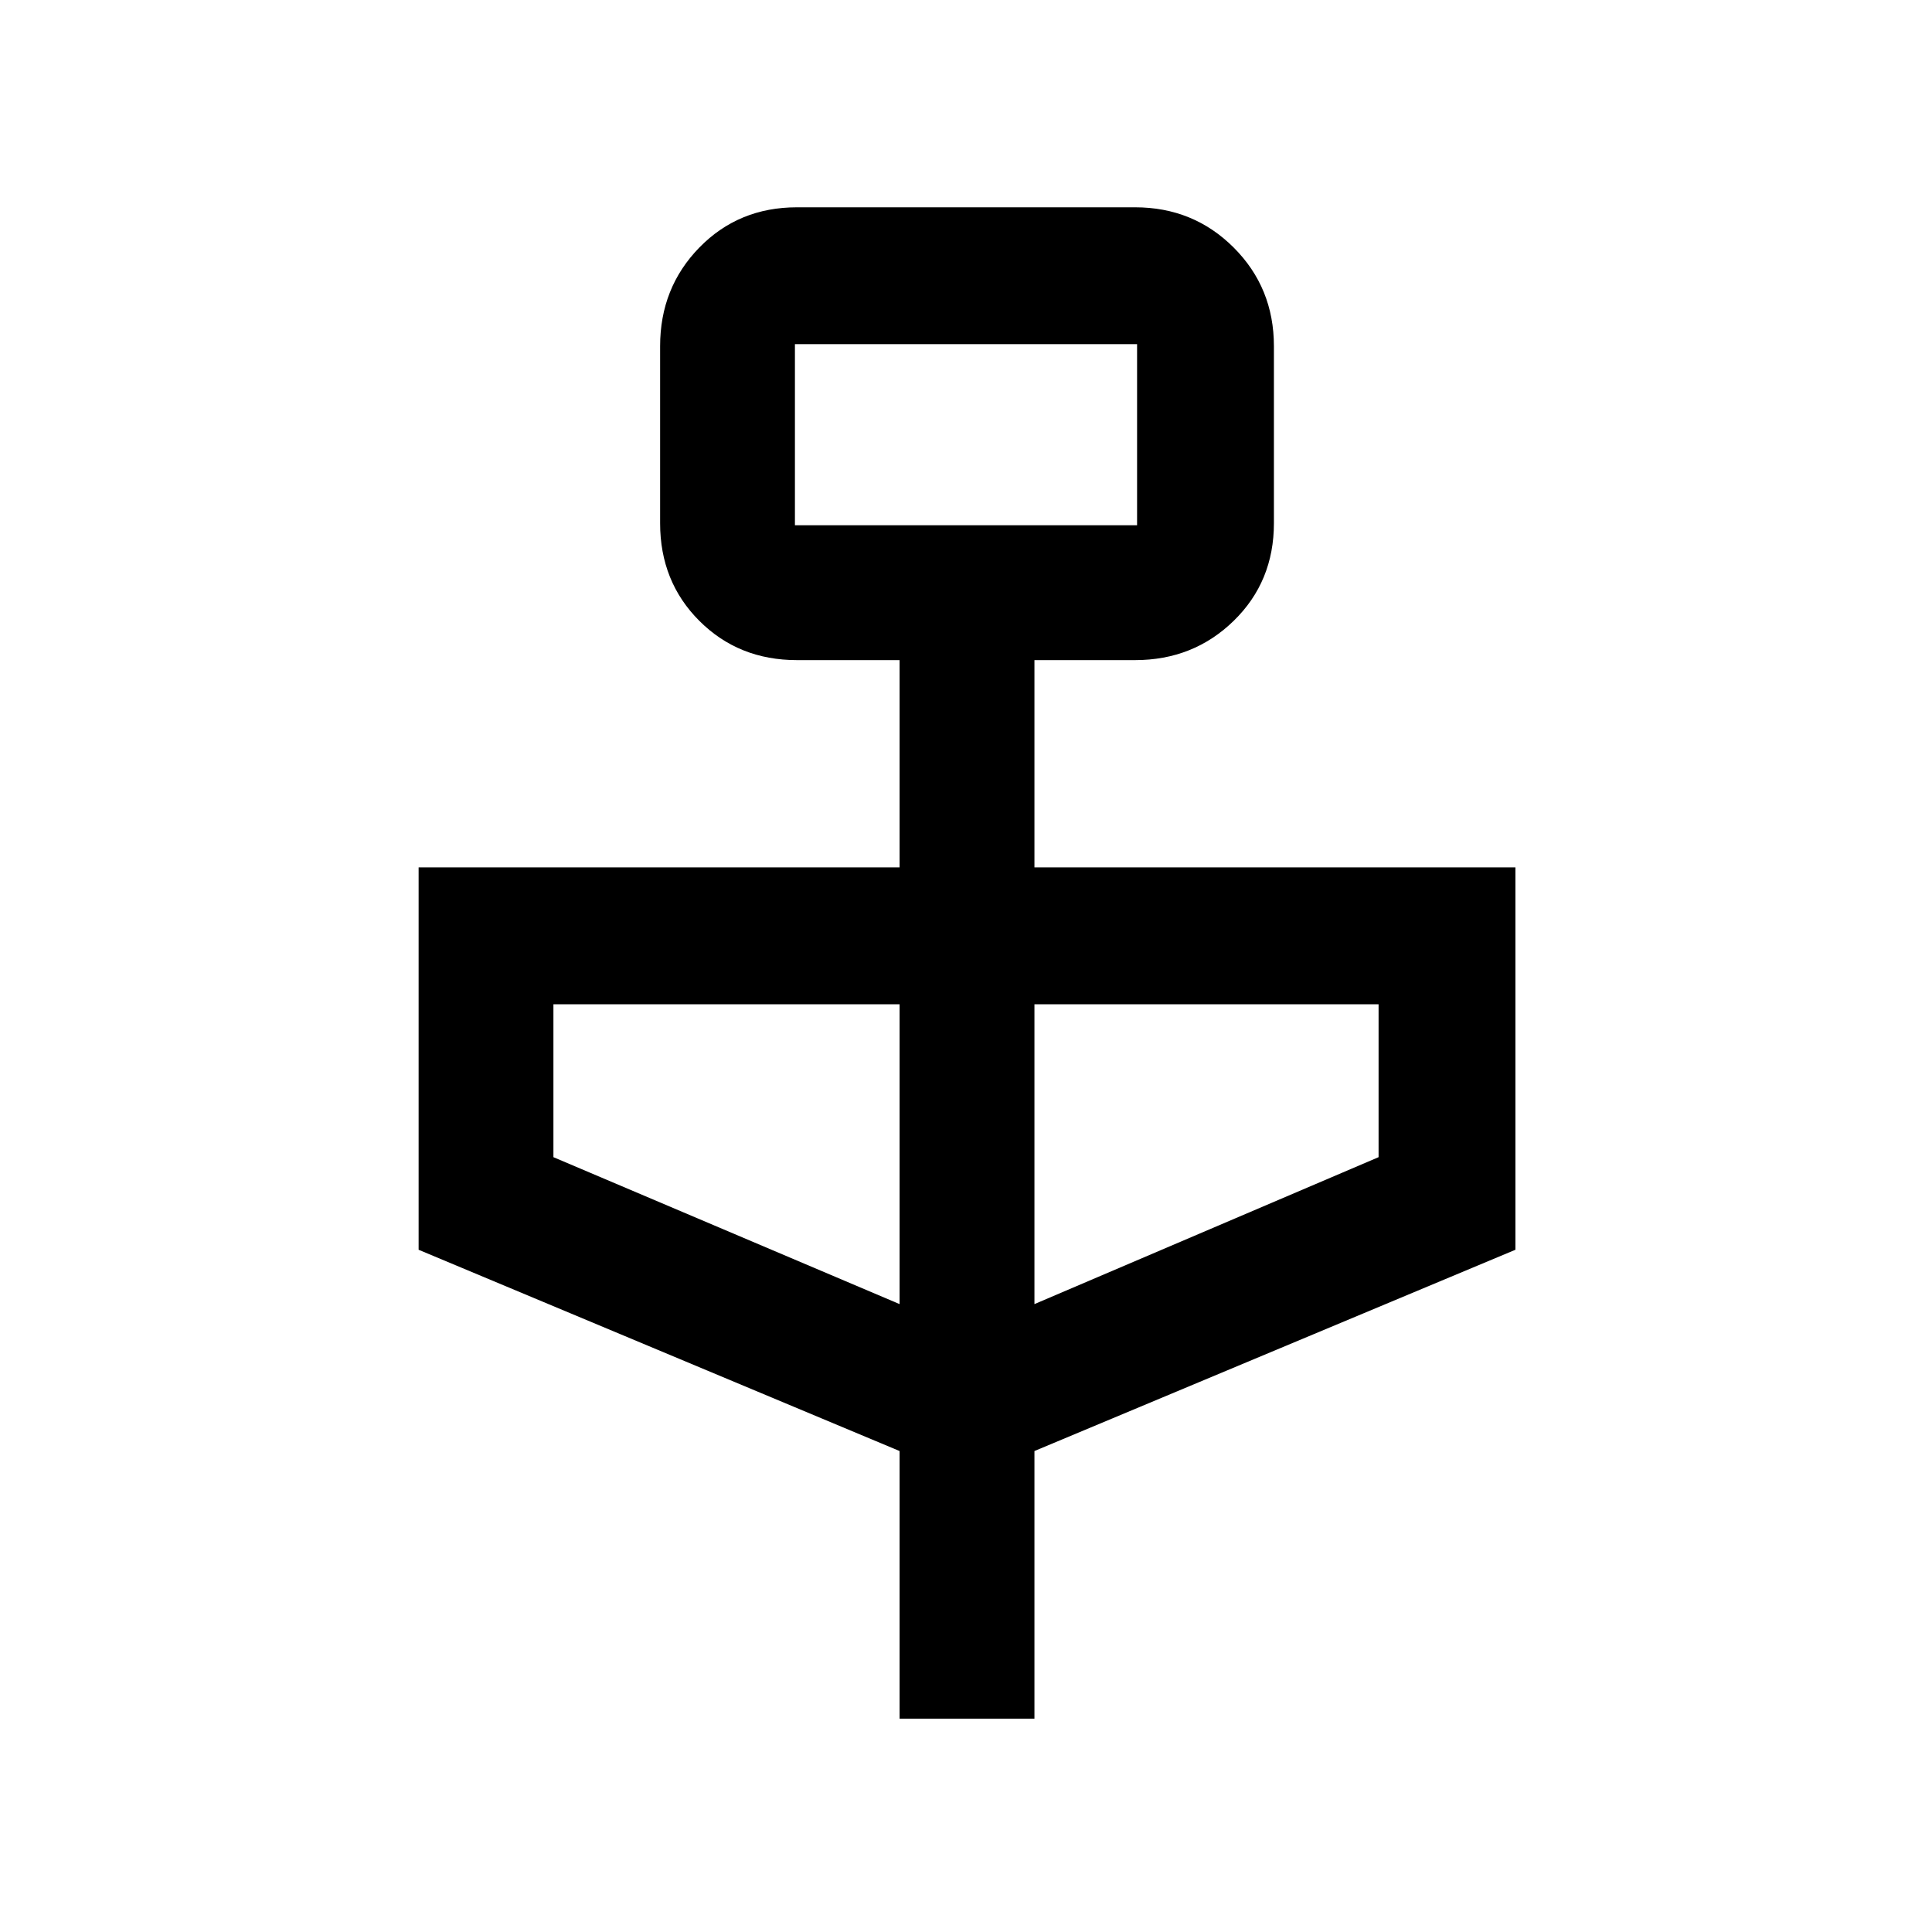 <svg xmlns="http://www.w3.org/2000/svg" height="40" width="40"><path d="M18.625 35.583v-5.541l-9.958-4.167v-7.917h9.958v-4.291H16.5q-1.208 0-2.021-.813-.812-.812-.812-2.021V7.167q0-1.209.812-2.042.813-.833 2.021-.833h7q1.208 0 2.042.833.833.833.833 2.042v3.666q0 1.209-.833 2.021-.834.813-2.042.813h-2.083v4.291h9.958v7.917l-9.958 4.167v5.541Zm-2.167-24.708h7.084v-3.75h-7.084ZM18.625 27v-6.208h-7.167v3.166Zm2.792 0 7.125-3.042v-3.166h-7.125Zm-4.959-16.125v-3.75 3.75Z"/></svg>